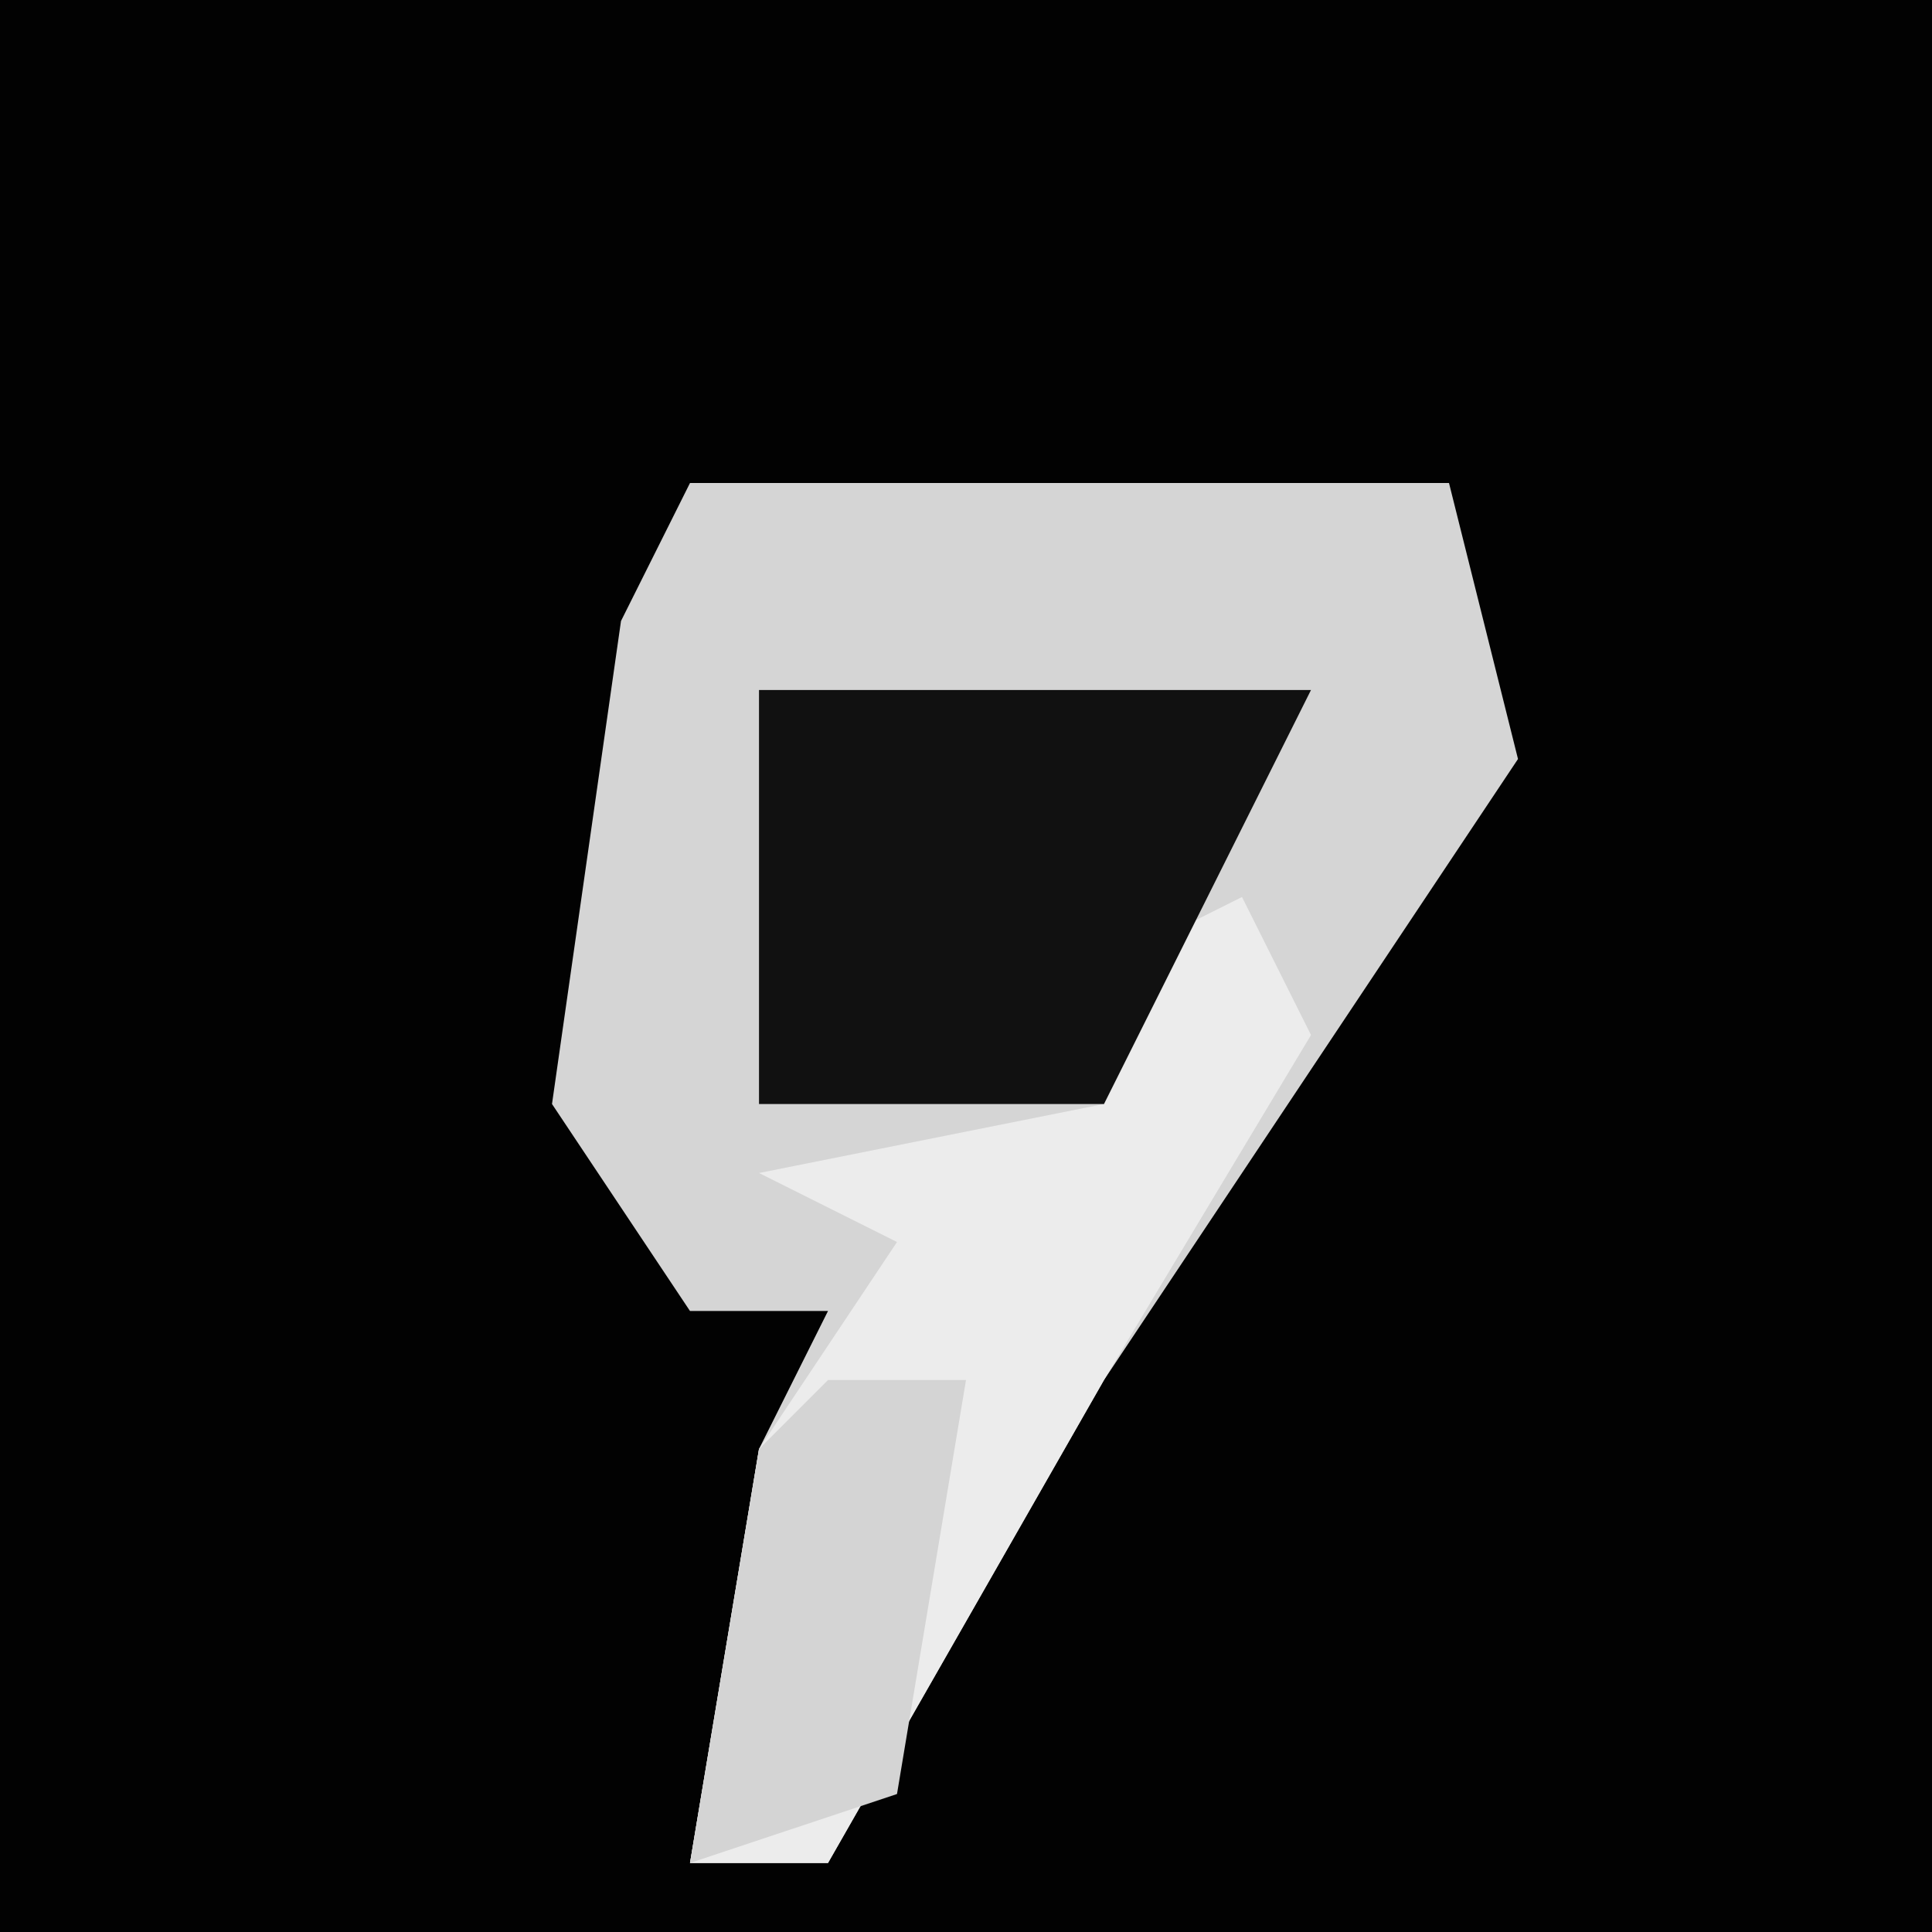 <?xml version="1.0" encoding="UTF-8"?>
<svg version="1.1" xmlns="http://www.w3.org/2000/svg" width="28" height="28">
<path d="M0,0 L28,0 L28,28 L0,28 Z " fill="#020202" transform="translate(0,0)"/>
<path d="M0,0 L11,0 L12,4 L6,13 L2,20 L0,20 L1,14 L2,12 L0,12 L-2,9 L-1,2 Z " fill="#D5D5D5" transform="translate(10,7)"/>
<path d="M0,0 L1,2 L-2,7 L-6,14 L-8,14 L-7,8 L-5,5 L-7,4 L-2,3 L-2,1 Z " fill="#ECECEC" transform="translate(18,13)"/>
<path d="M0,0 L8,0 L5,6 L0,6 Z " fill="#111111" transform="translate(11,10)"/>
<path d="M0,0 L2,0 L1,6 L-2,7 L-1,1 Z " fill="#D4D4D4" transform="translate(12,20)"/>
</svg>
